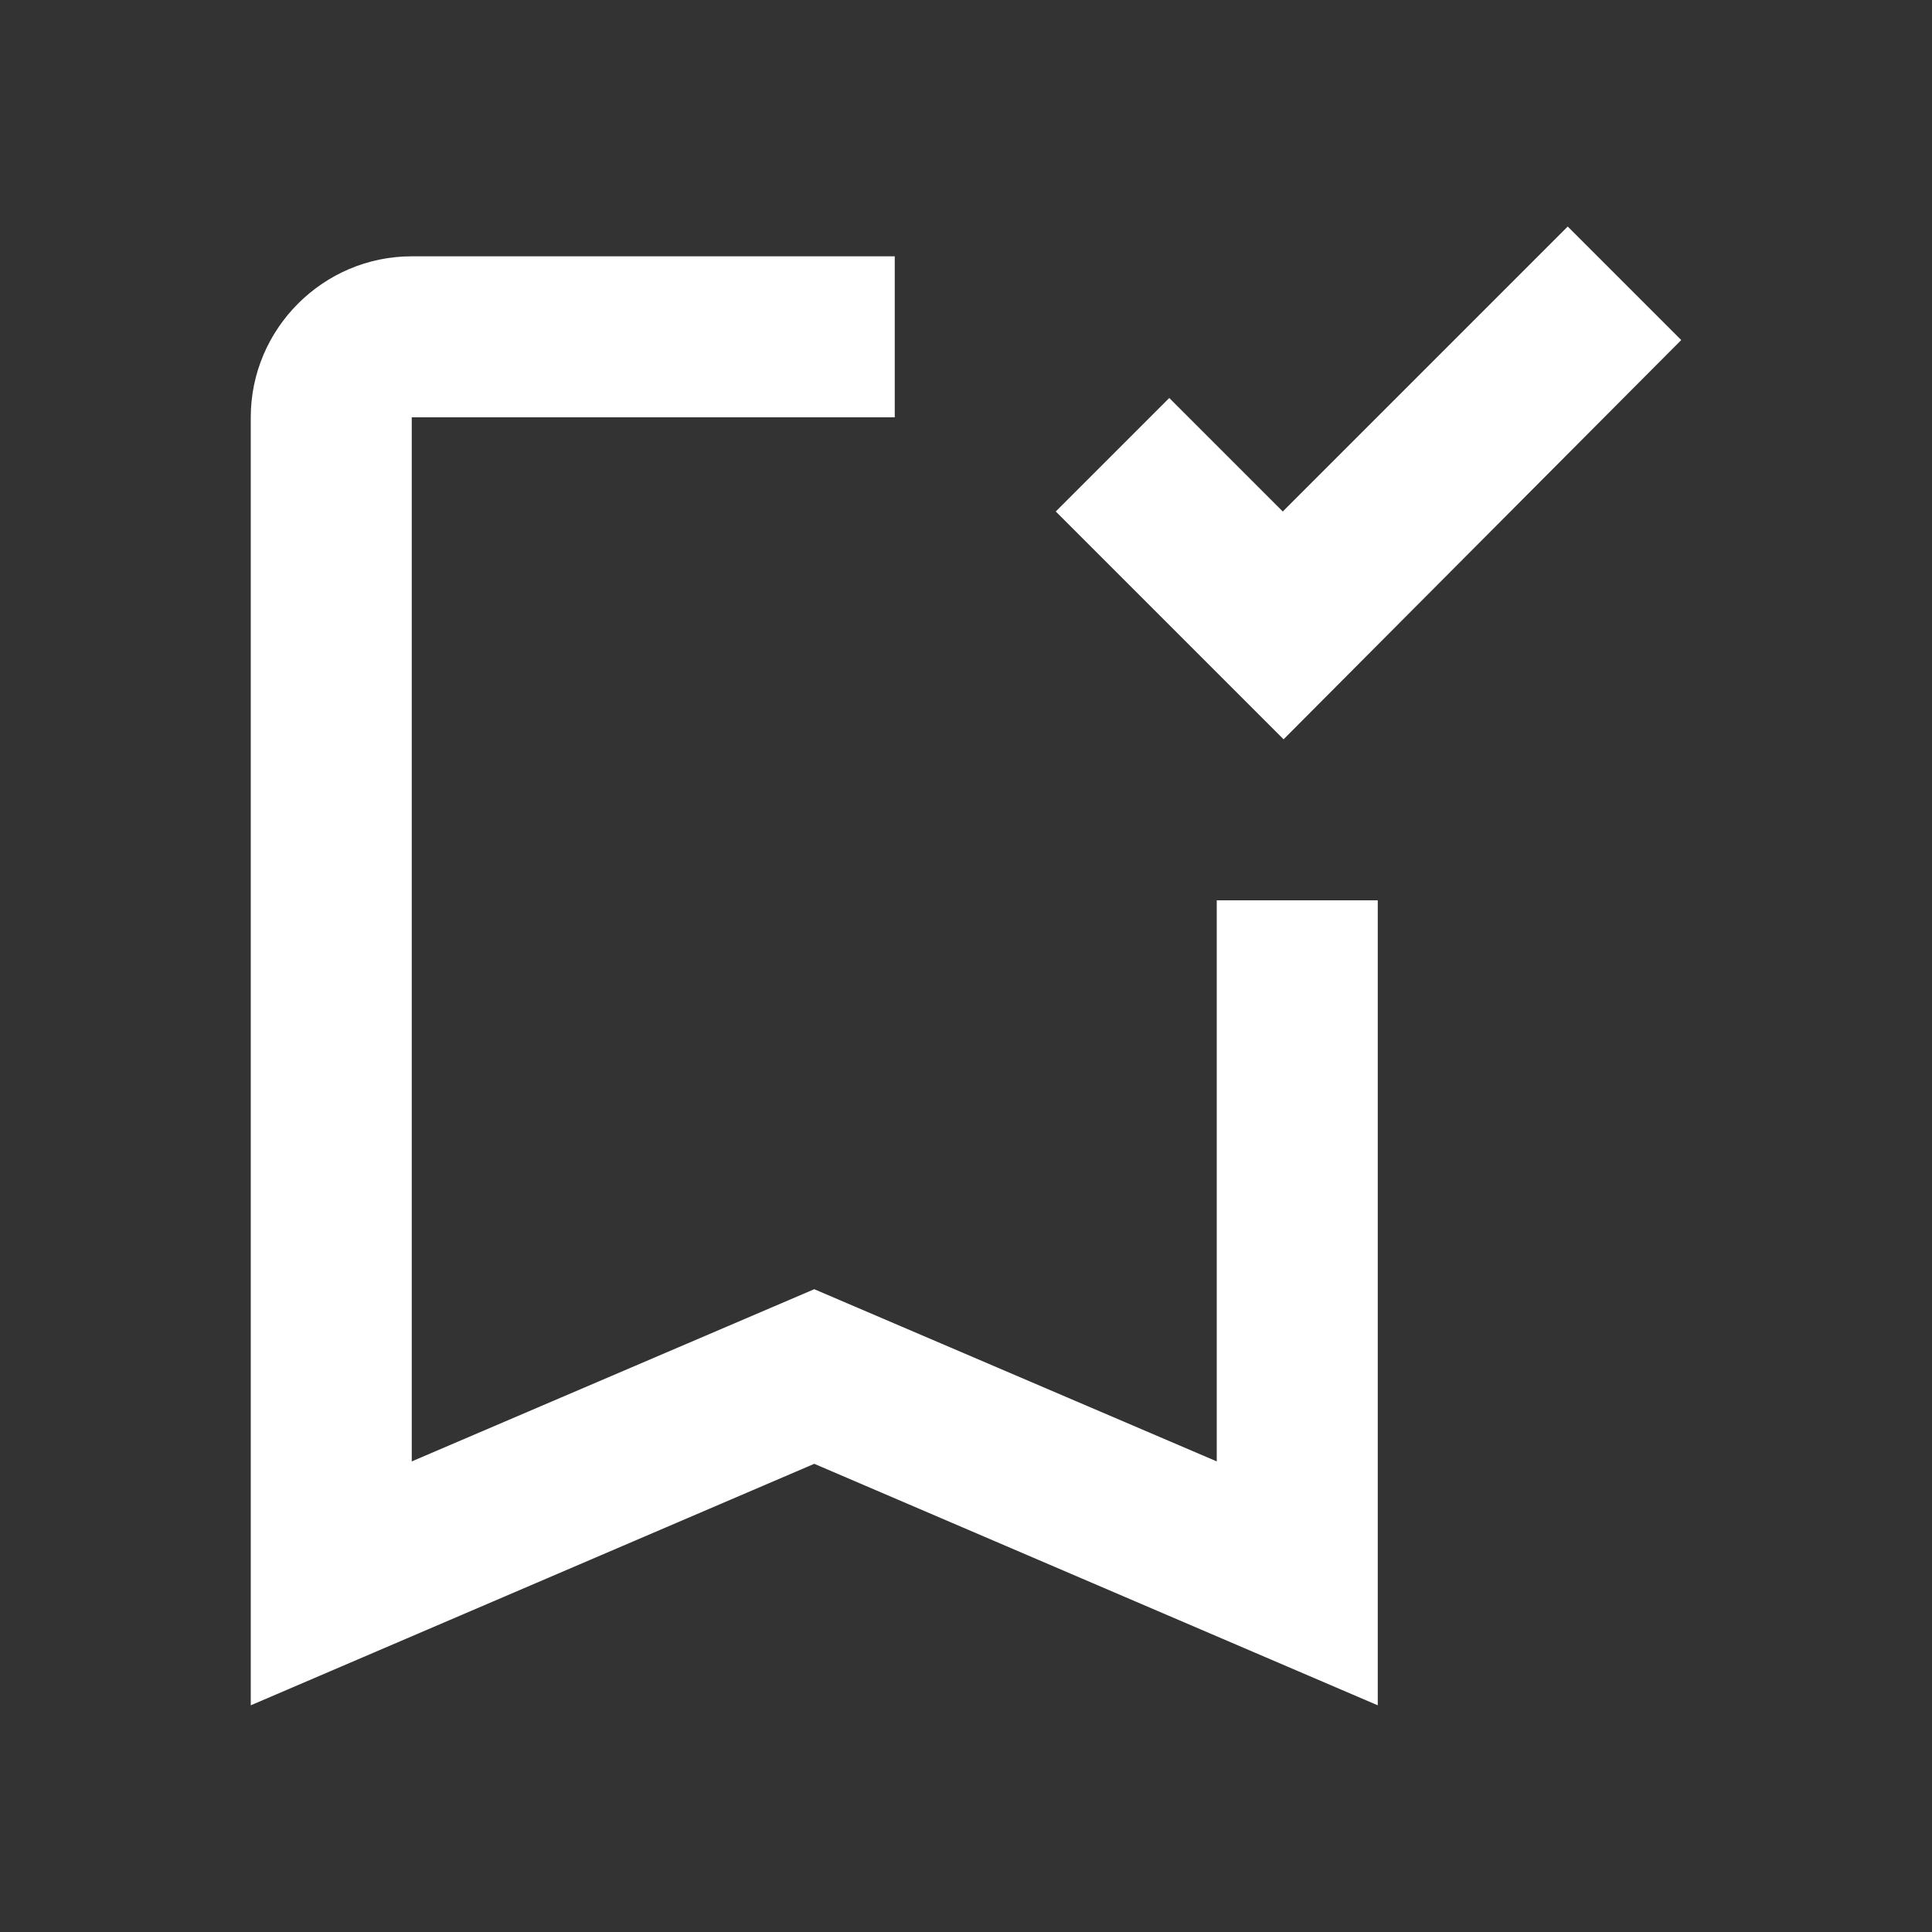 <svg width="24" height="24" viewBox="0 0 24 24" fill="none" xmlns="http://www.w3.org/2000/svg">
<rect x="0" y="0" width="24" height="24" fill="#333333" stroke="none"/>
<path d="M15.115 11.184V18.154L10.115 16.015L5.115 18.154V5.184H11.115V3.184H5.115C4.015 3.184 3.115 4.084 3.115 5.184V21.184L10.115 18.184L17.115 21.184V11.184H15.115ZM15.945 9.184L13.115 6.354L14.525 4.944L15.935 6.354L19.475 2.814L20.885 4.224L15.945 9.184Z" fill="white"/>
</svg>
